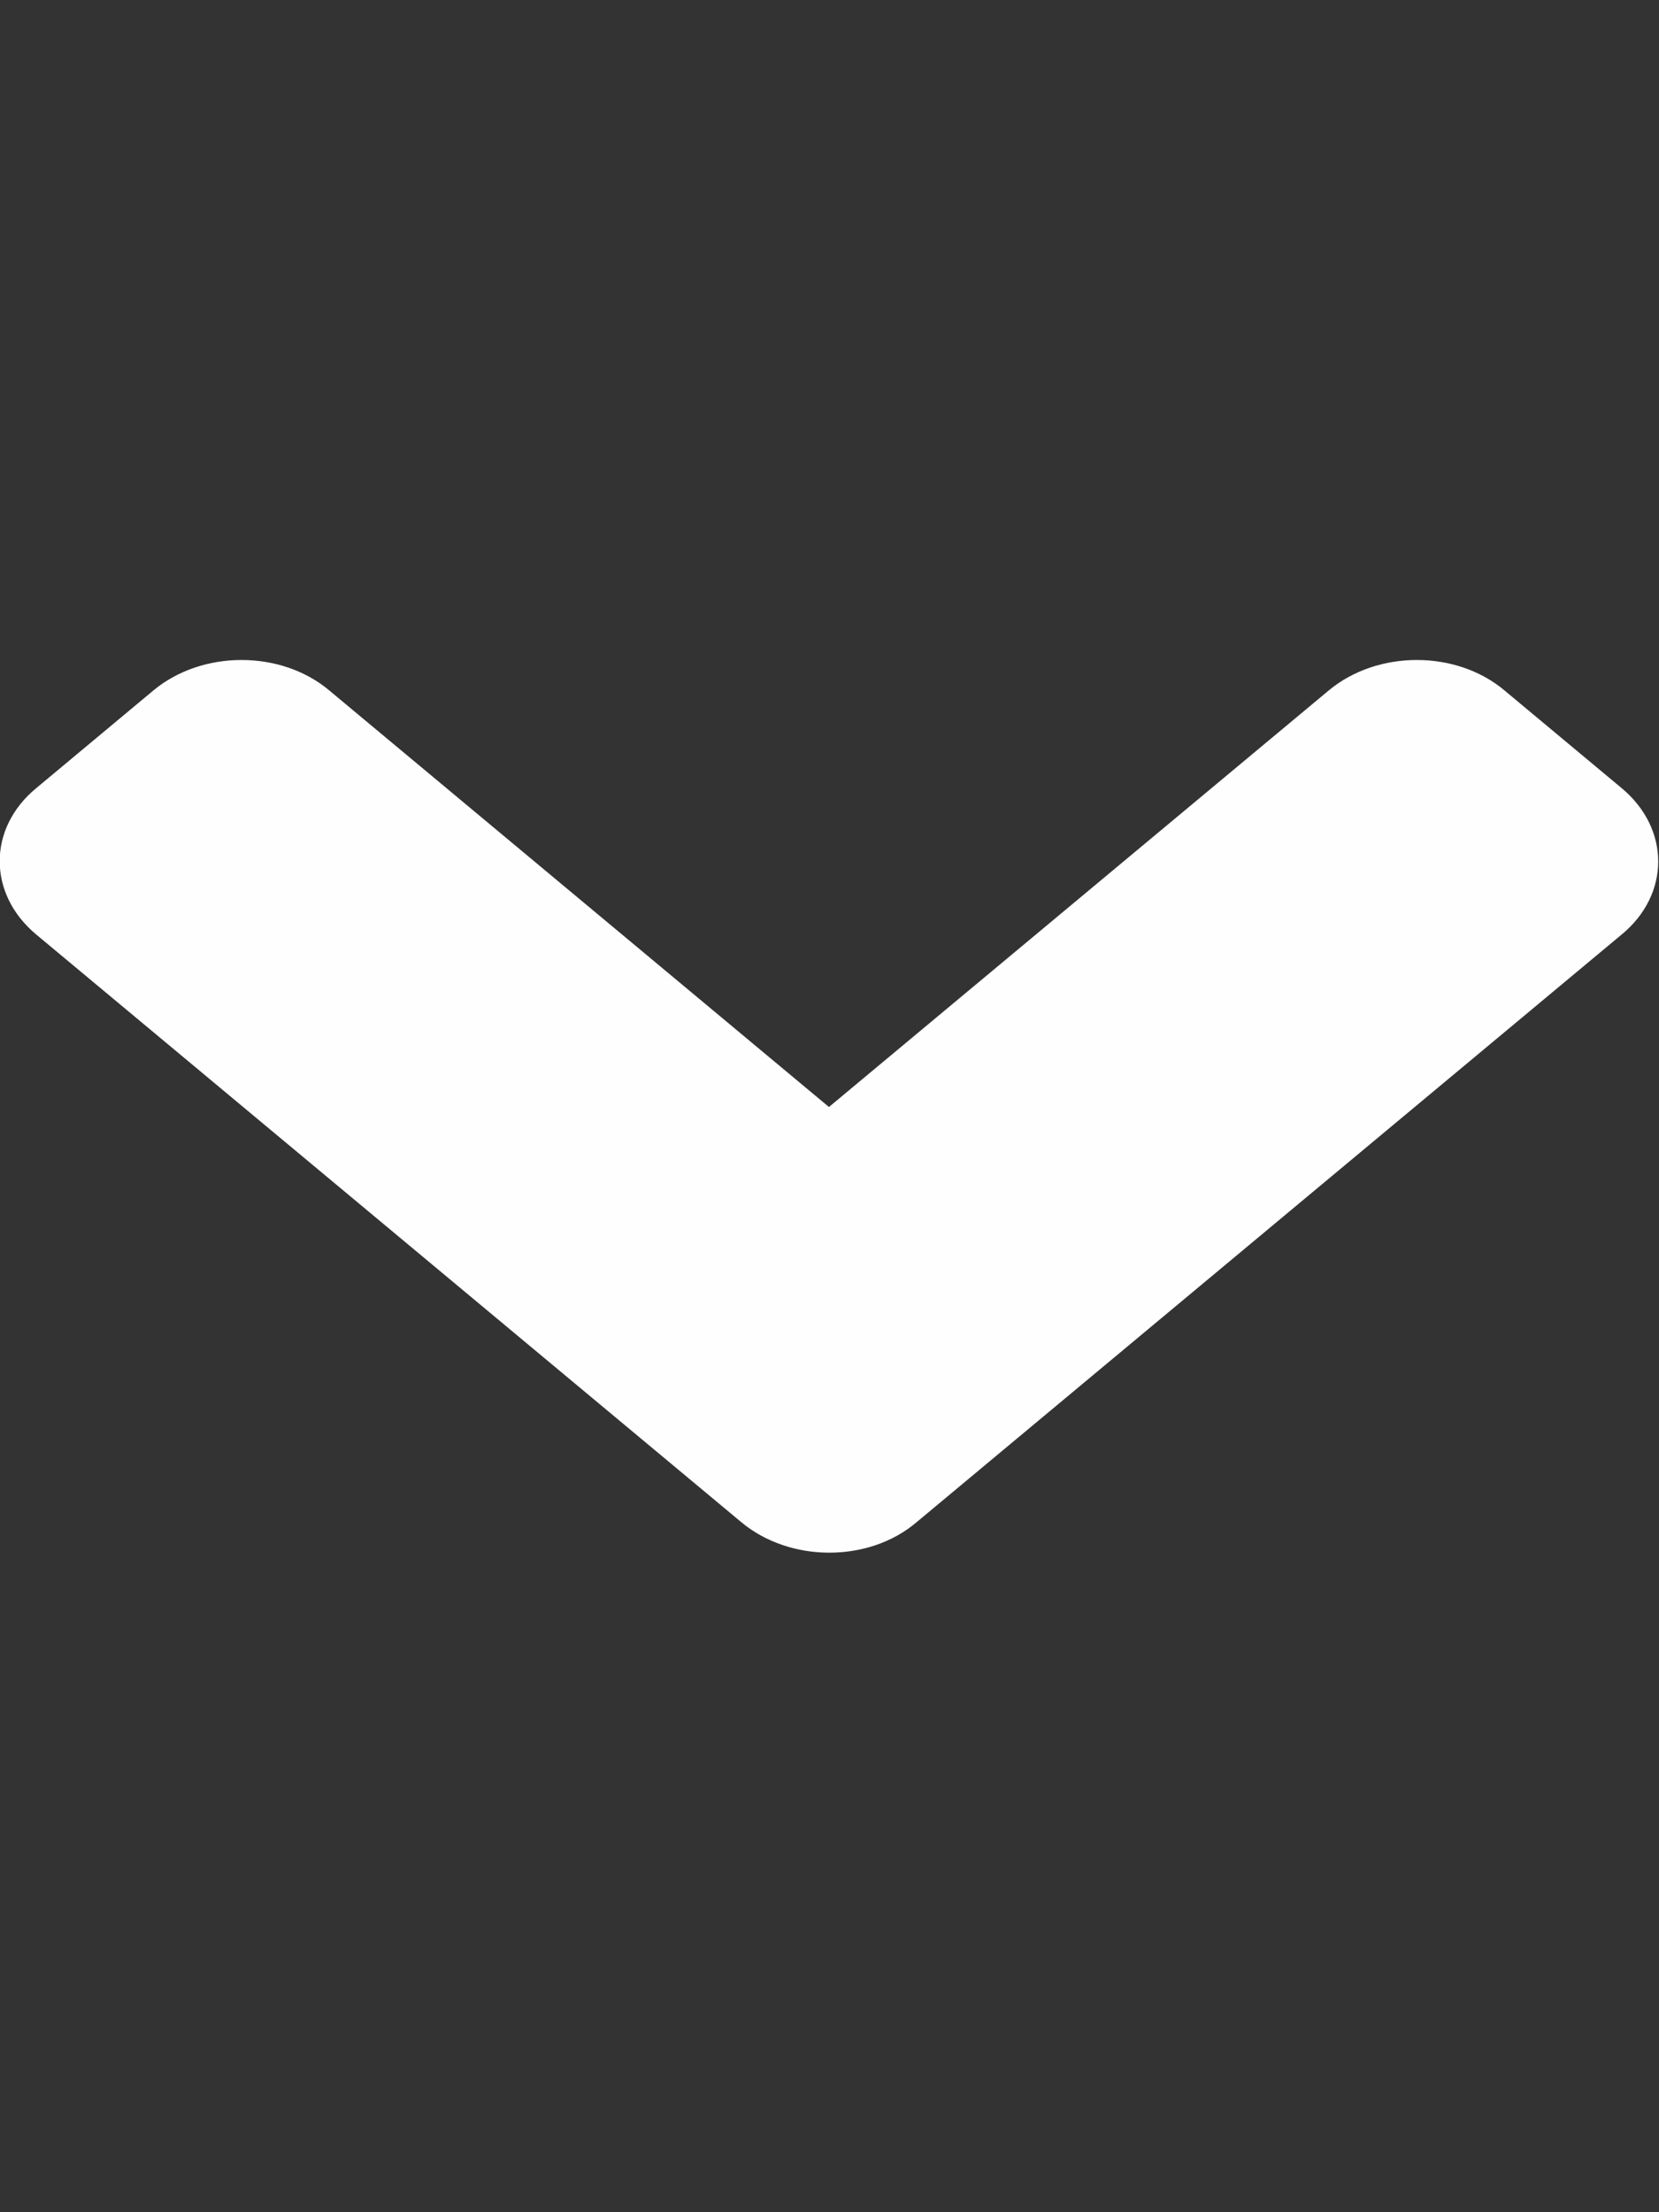 <svg width="15" height="20" viewBox="0 0 15 20" fill="none" xmlns="http://www.w3.org/2000/svg">
<rect x="0" y="0" width="15" height="20" fill="#333333" stroke="none"/>
<g clip-path="url(#clip0_3_67)">
<path d="M6.703 13.762L0.328 8.449C-0.113 8.082 -0.113 7.488 0.328 7.125L1.387 6.242C1.828 5.875 2.541 5.875 2.977 6.242L7.495 10.008L12.014 6.242C12.455 5.875 13.167 5.875 13.603 6.242L14.662 7.125C15.103 7.492 15.103 8.086 14.662 8.449L8.287 13.762C7.856 14.129 7.144 14.129 6.703 13.762Z" fill="#FEFEFE"/>
</g>
<defs>
<clipPath id="clip0_3_67">
<rect width="15" height="20" fill="white"/>
</clipPath>
</defs>
</svg>
